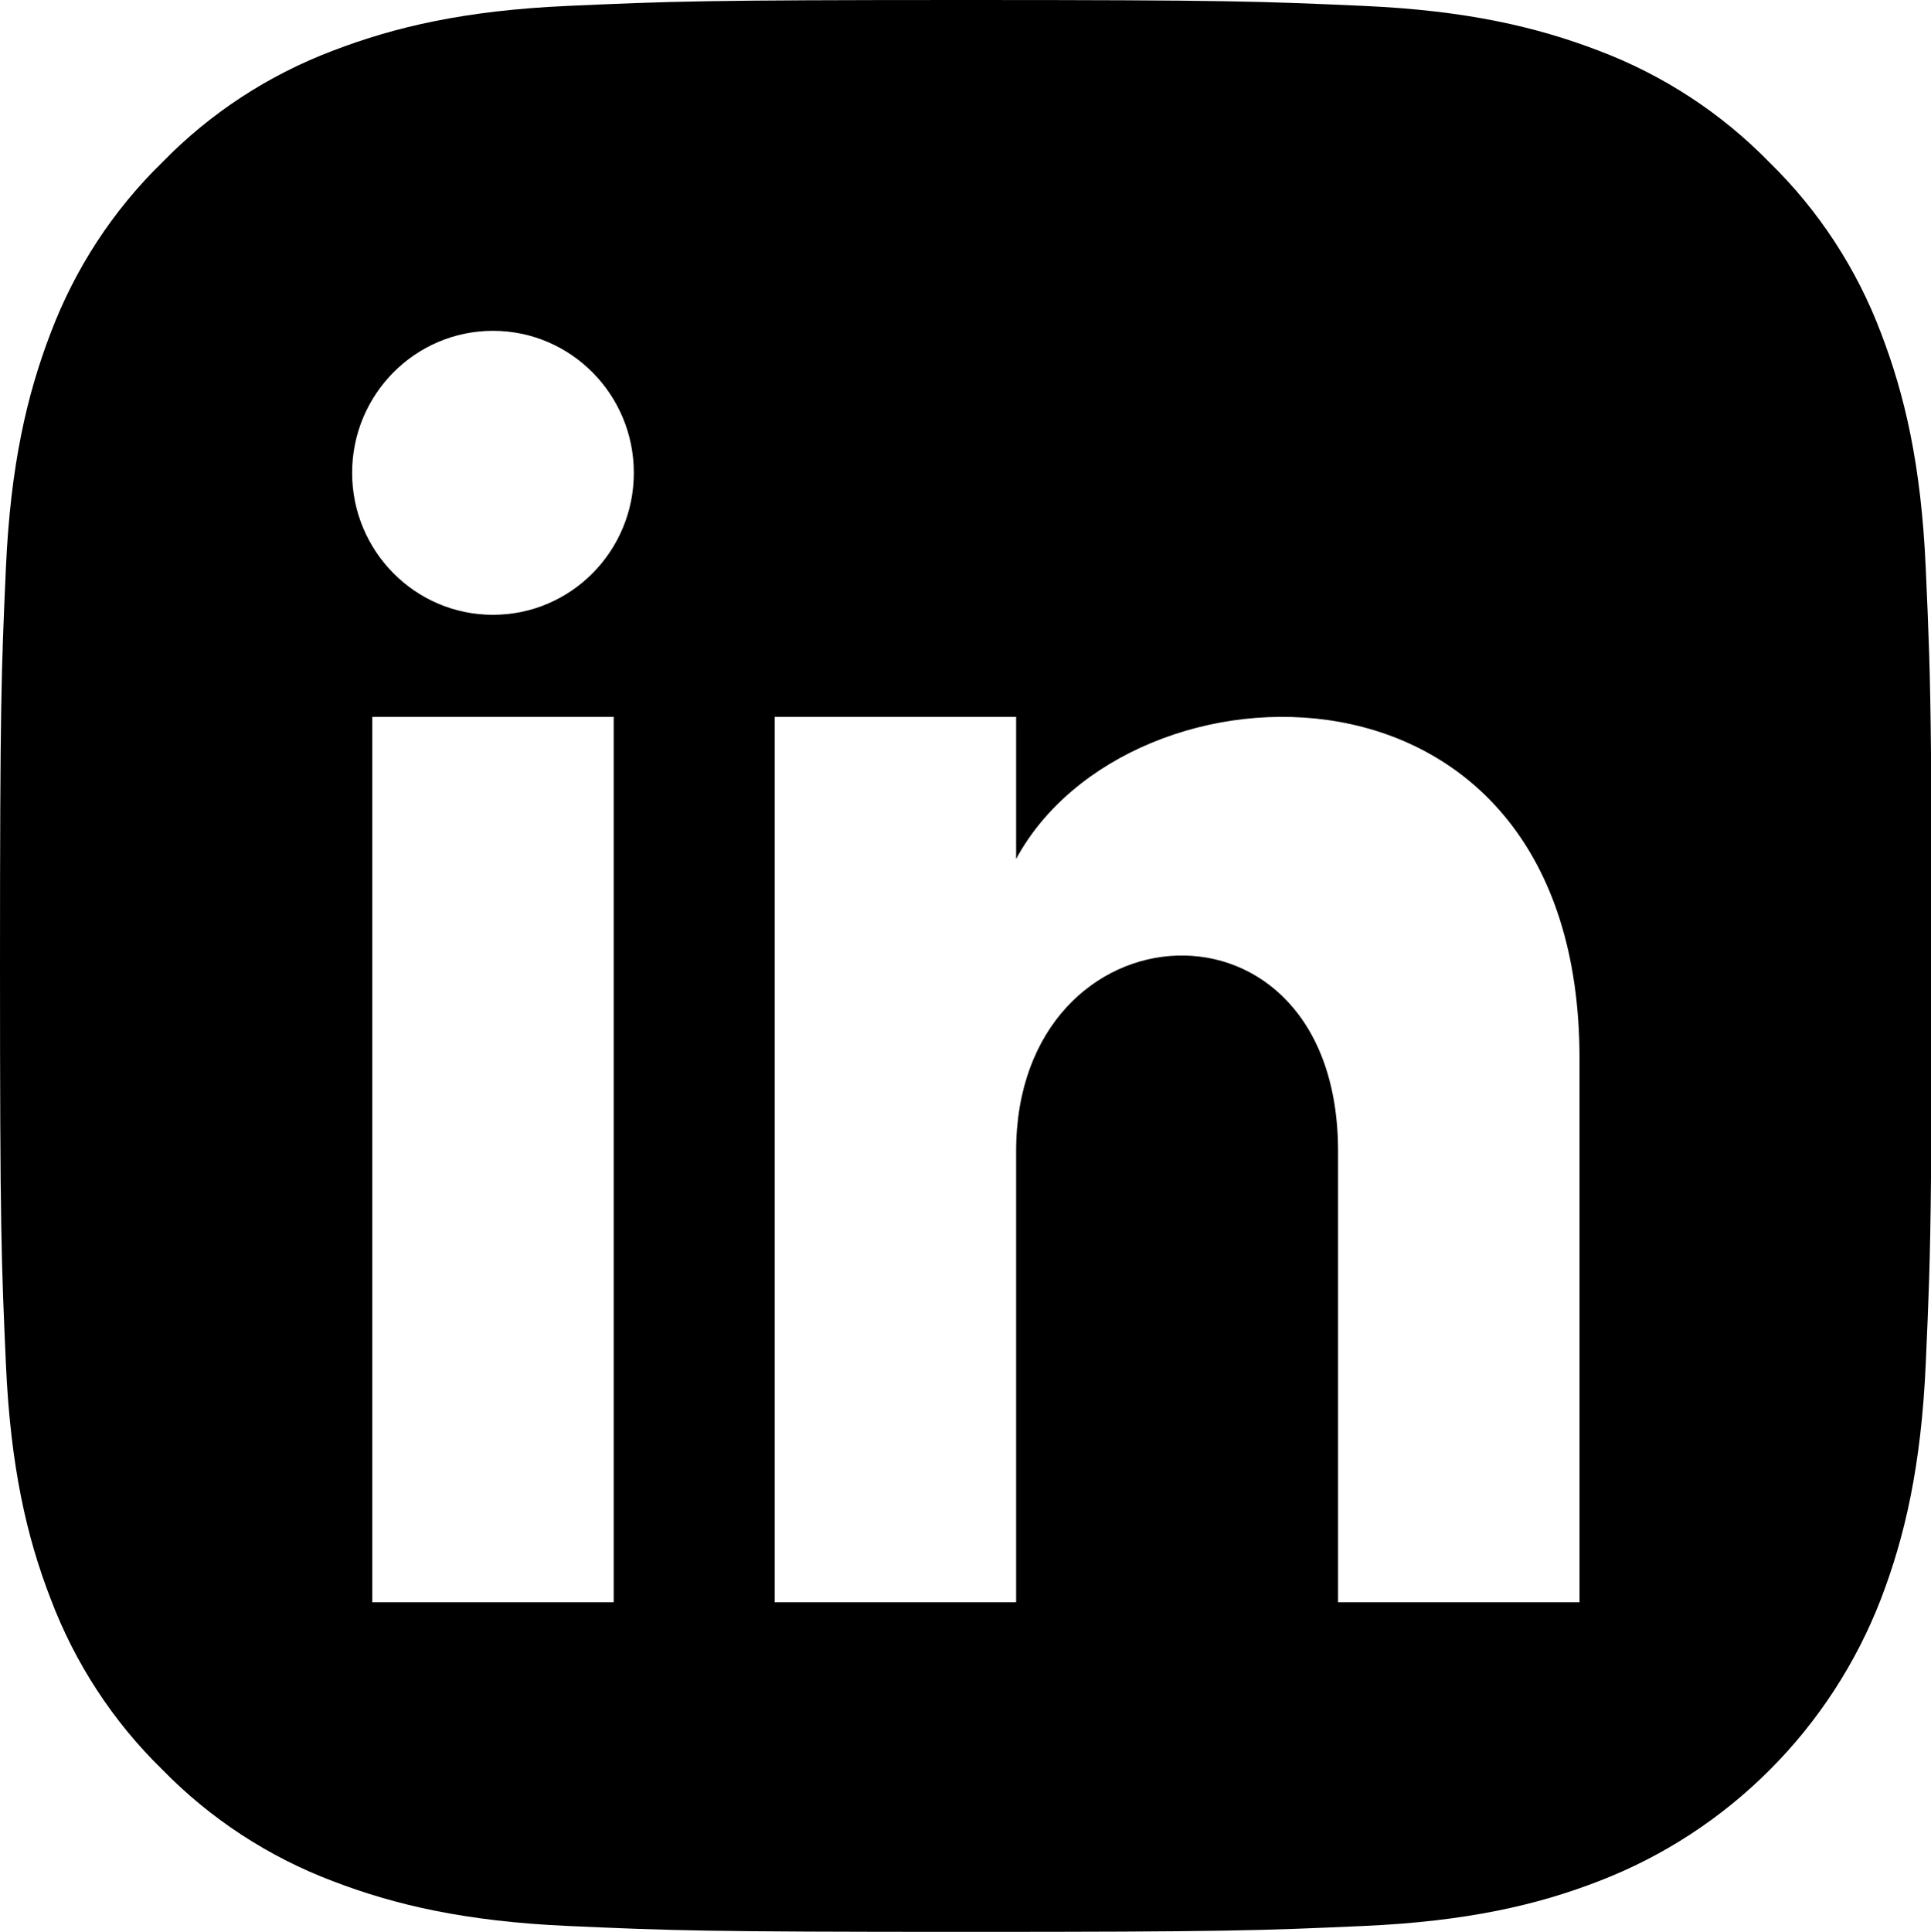 <?xml version="1.0" encoding="utf-8"?>
<!-- Generator: Adobe Illustrator 26.0.3, SVG Export Plug-In . SVG Version: 6.00 Build 0)  -->
<svg version="1.1" id="Layer_1" xmlns="http://www.w3.org/2000/svg" xmlns:xlink="http://www.w3.org/1999/xlink" x="0px" y="0px"
	 viewBox="0 0 1499.5 1500" style="enable-background:new 0 0 1499.5 1500;" xml:space="preserve">
<path d="M1495.41,440.82c-3.57-80.11-16.33-134.19-34.7-182.15c-18.87-50-48.47-95.4-86.73-132.65
	c-37.25-38.26-82.65-67.86-132.65-86.73c-47.96-18.37-102.55-31.13-182.15-34.7C979.08,1.02,953.57,0,750,0S520.92,1.02,440.82,4.59
	c-80.11,3.57-134.19,16.33-182.15,34.7c-50,18.87-95.4,48.47-132.65,86.73c-38.26,37.25-67.86,82.65-86.73,132.65
	C20.92,306.63,8.16,361.22,4.59,440.82C1.02,520.92,0,546.43,0,750s1.02,229.08,4.59,309.18c3.57,80.11,16.33,134.7,34.7,182.15
	c18.87,50,48.47,95.4,86.73,132.65c37.25,38.26,82.65,67.86,132.65,86.73c47.96,18.37,102.55,31.13,182.15,34.7
	c80.1,3.57,105.61,4.59,309.18,4.59s229.08-1.02,309.18-4.59c80.11-3.57,134.7-16.33,182.15-34.7
	c101.02-38.77,180.61-118.87,219.38-219.38c18.37-47.96,31.13-102.55,34.7-182.15c2.25-50.37,3.48-79.16,4.09-144.22V585.05
	C1498.89,519.98,1497.66,491.2,1495.41,440.82z M476.56,1244.12h-187.5v-687.5h187.5V1244.12z M382.81,477.37
	c-60.38,0-109.37-49.37-109.37-110.25c0-60.87,48.99-110.25,109.37-110.25c60.38,0,109.38,49.38,109.38,110.25
	C492.19,428,443.25,477.37,382.81,477.37z M1226.56,1244.12h-187.5V893.87c0-210.5-250-194.56-250,0v350.25h-187.5v-687.5h187.5
	v110.32c87.25-161.63,437.5-173.57,437.5,154.75V1244.12z"/>
</svg>
